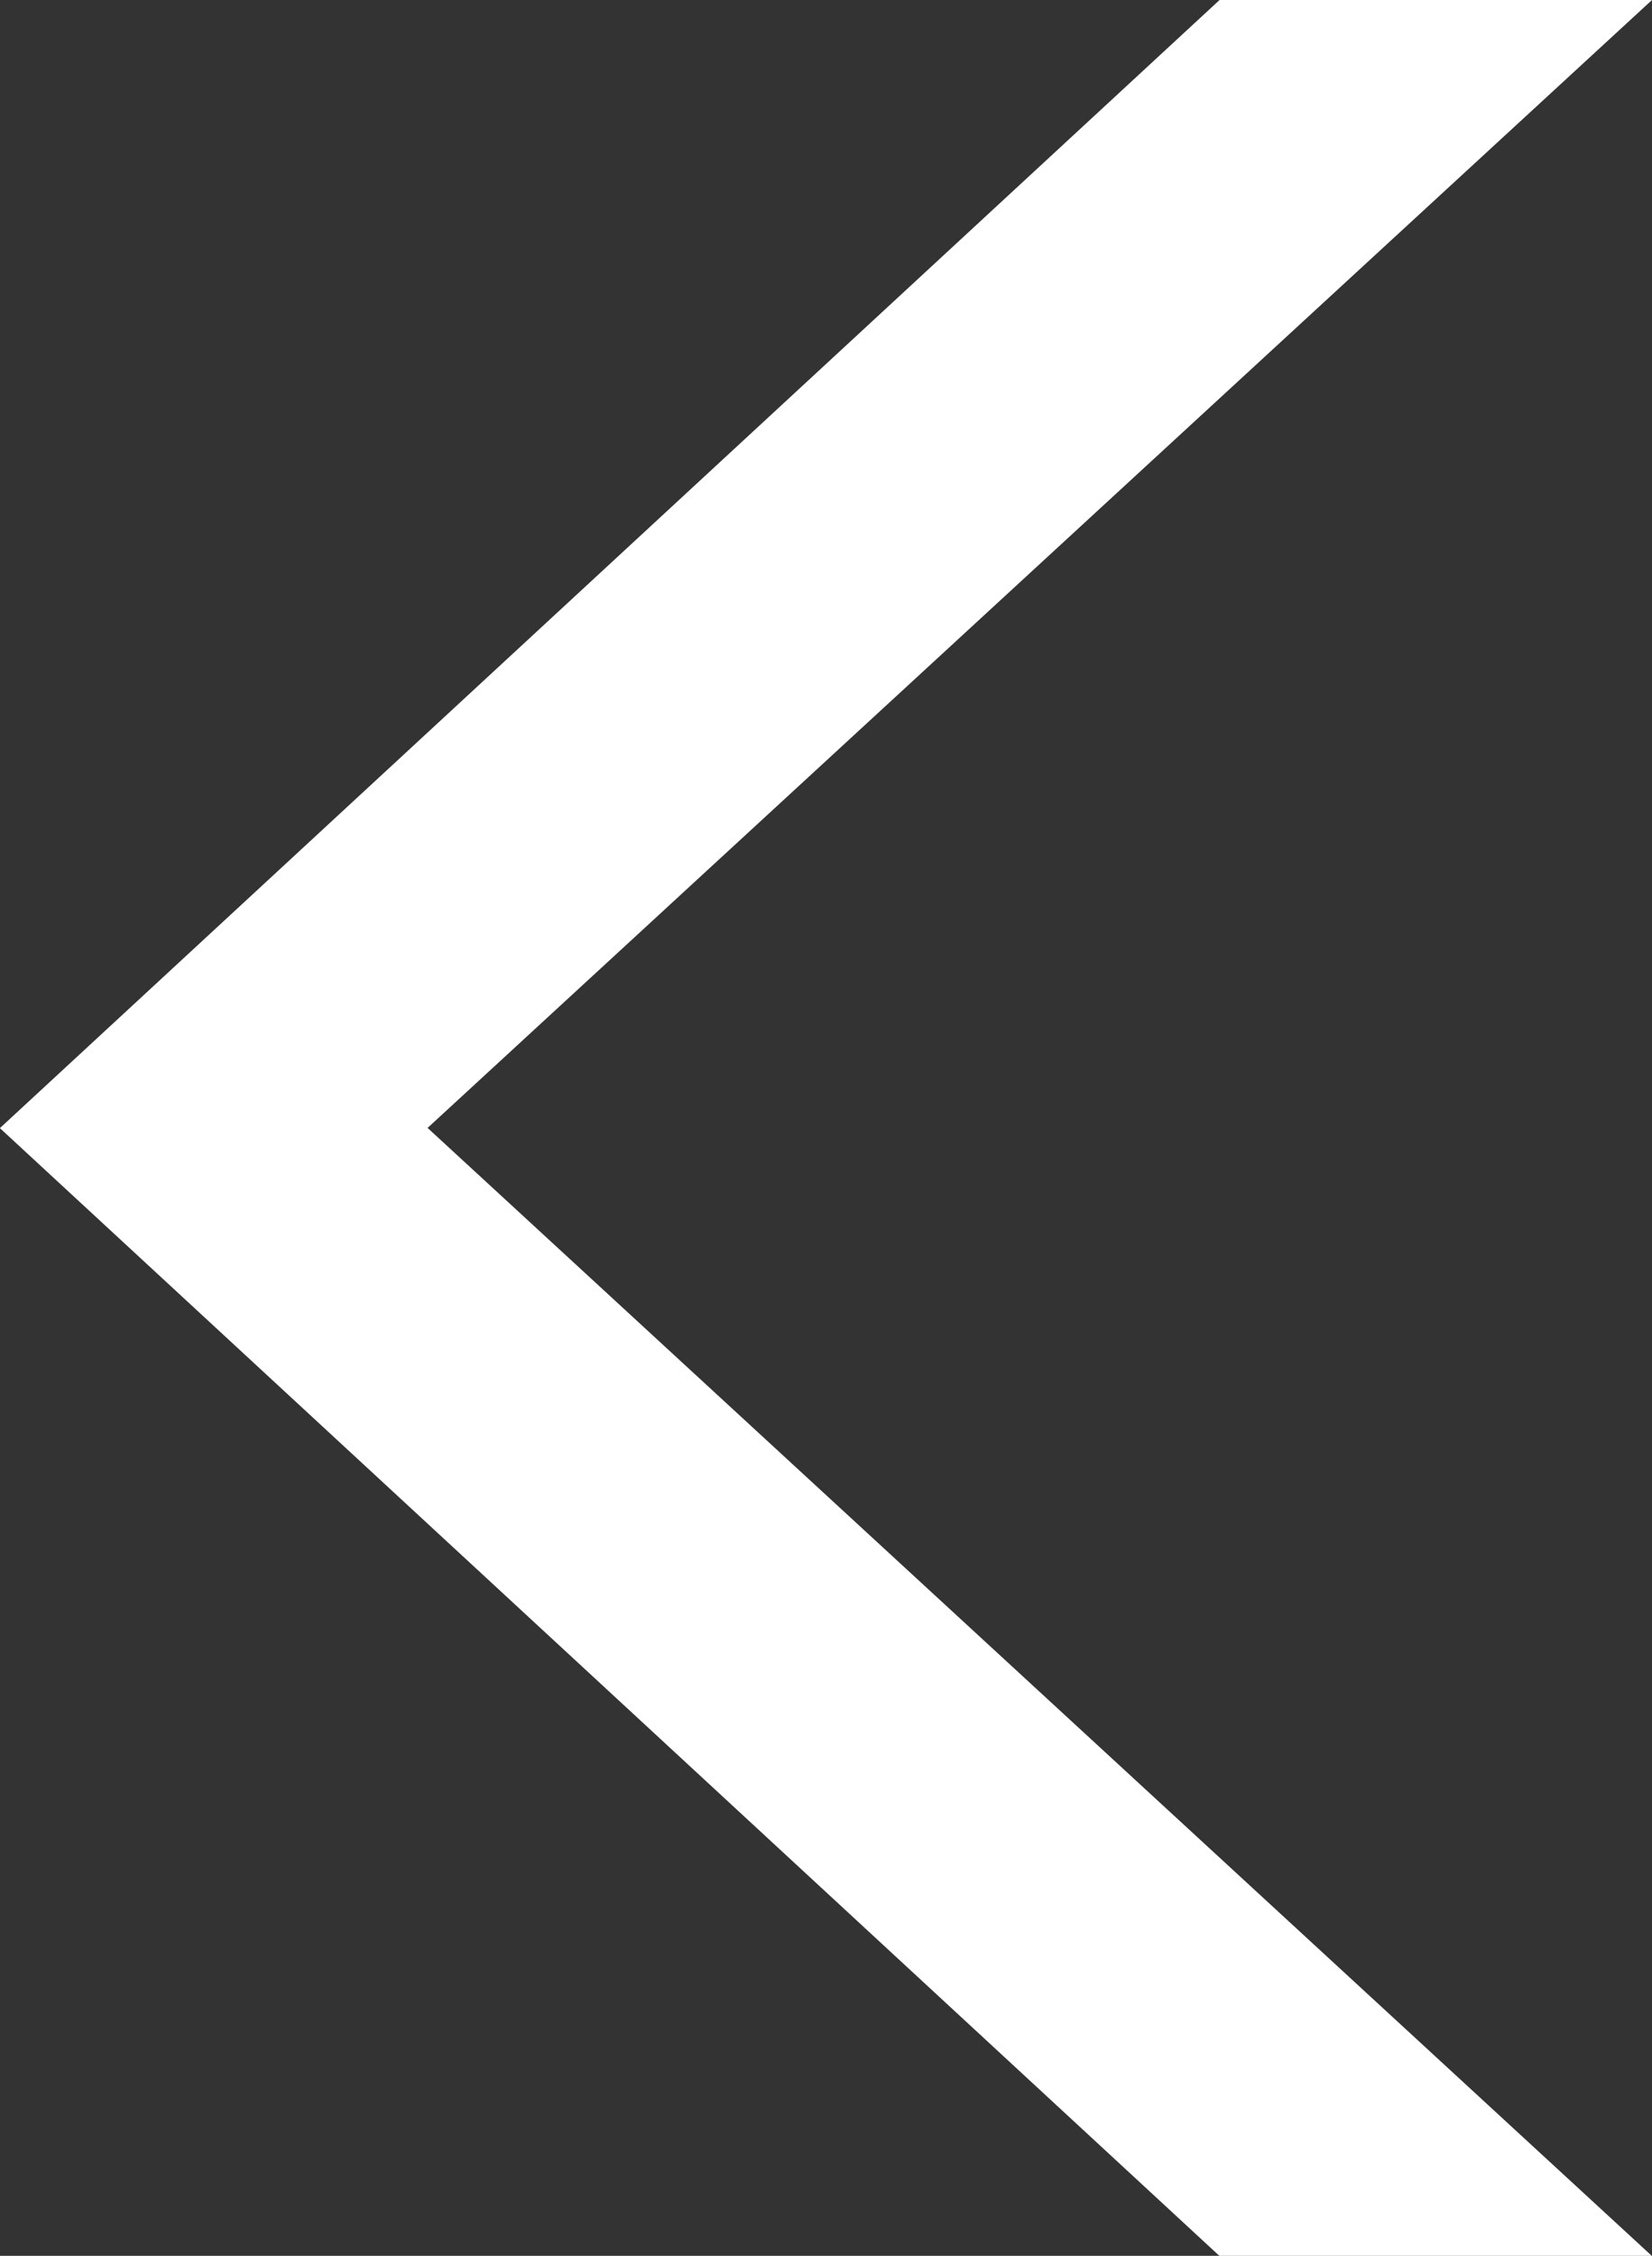 <svg xmlns="http://www.w3.org/2000/svg" width="16.66" height="22.736" viewBox="0 0 16.66 22.736"><rect x="0" y="0" width="16.66" height="22.736" fill="#333333" stroke="none"/><defs><style>.a{fill:#fff;}</style></defs><path class="a" d="M3.822-29.5H8.183l12.3,11.368L8.183-6.762H3.822L16.17-18.13Z" transform="translate(20.482 -6.762) rotate(180)"/></svg>